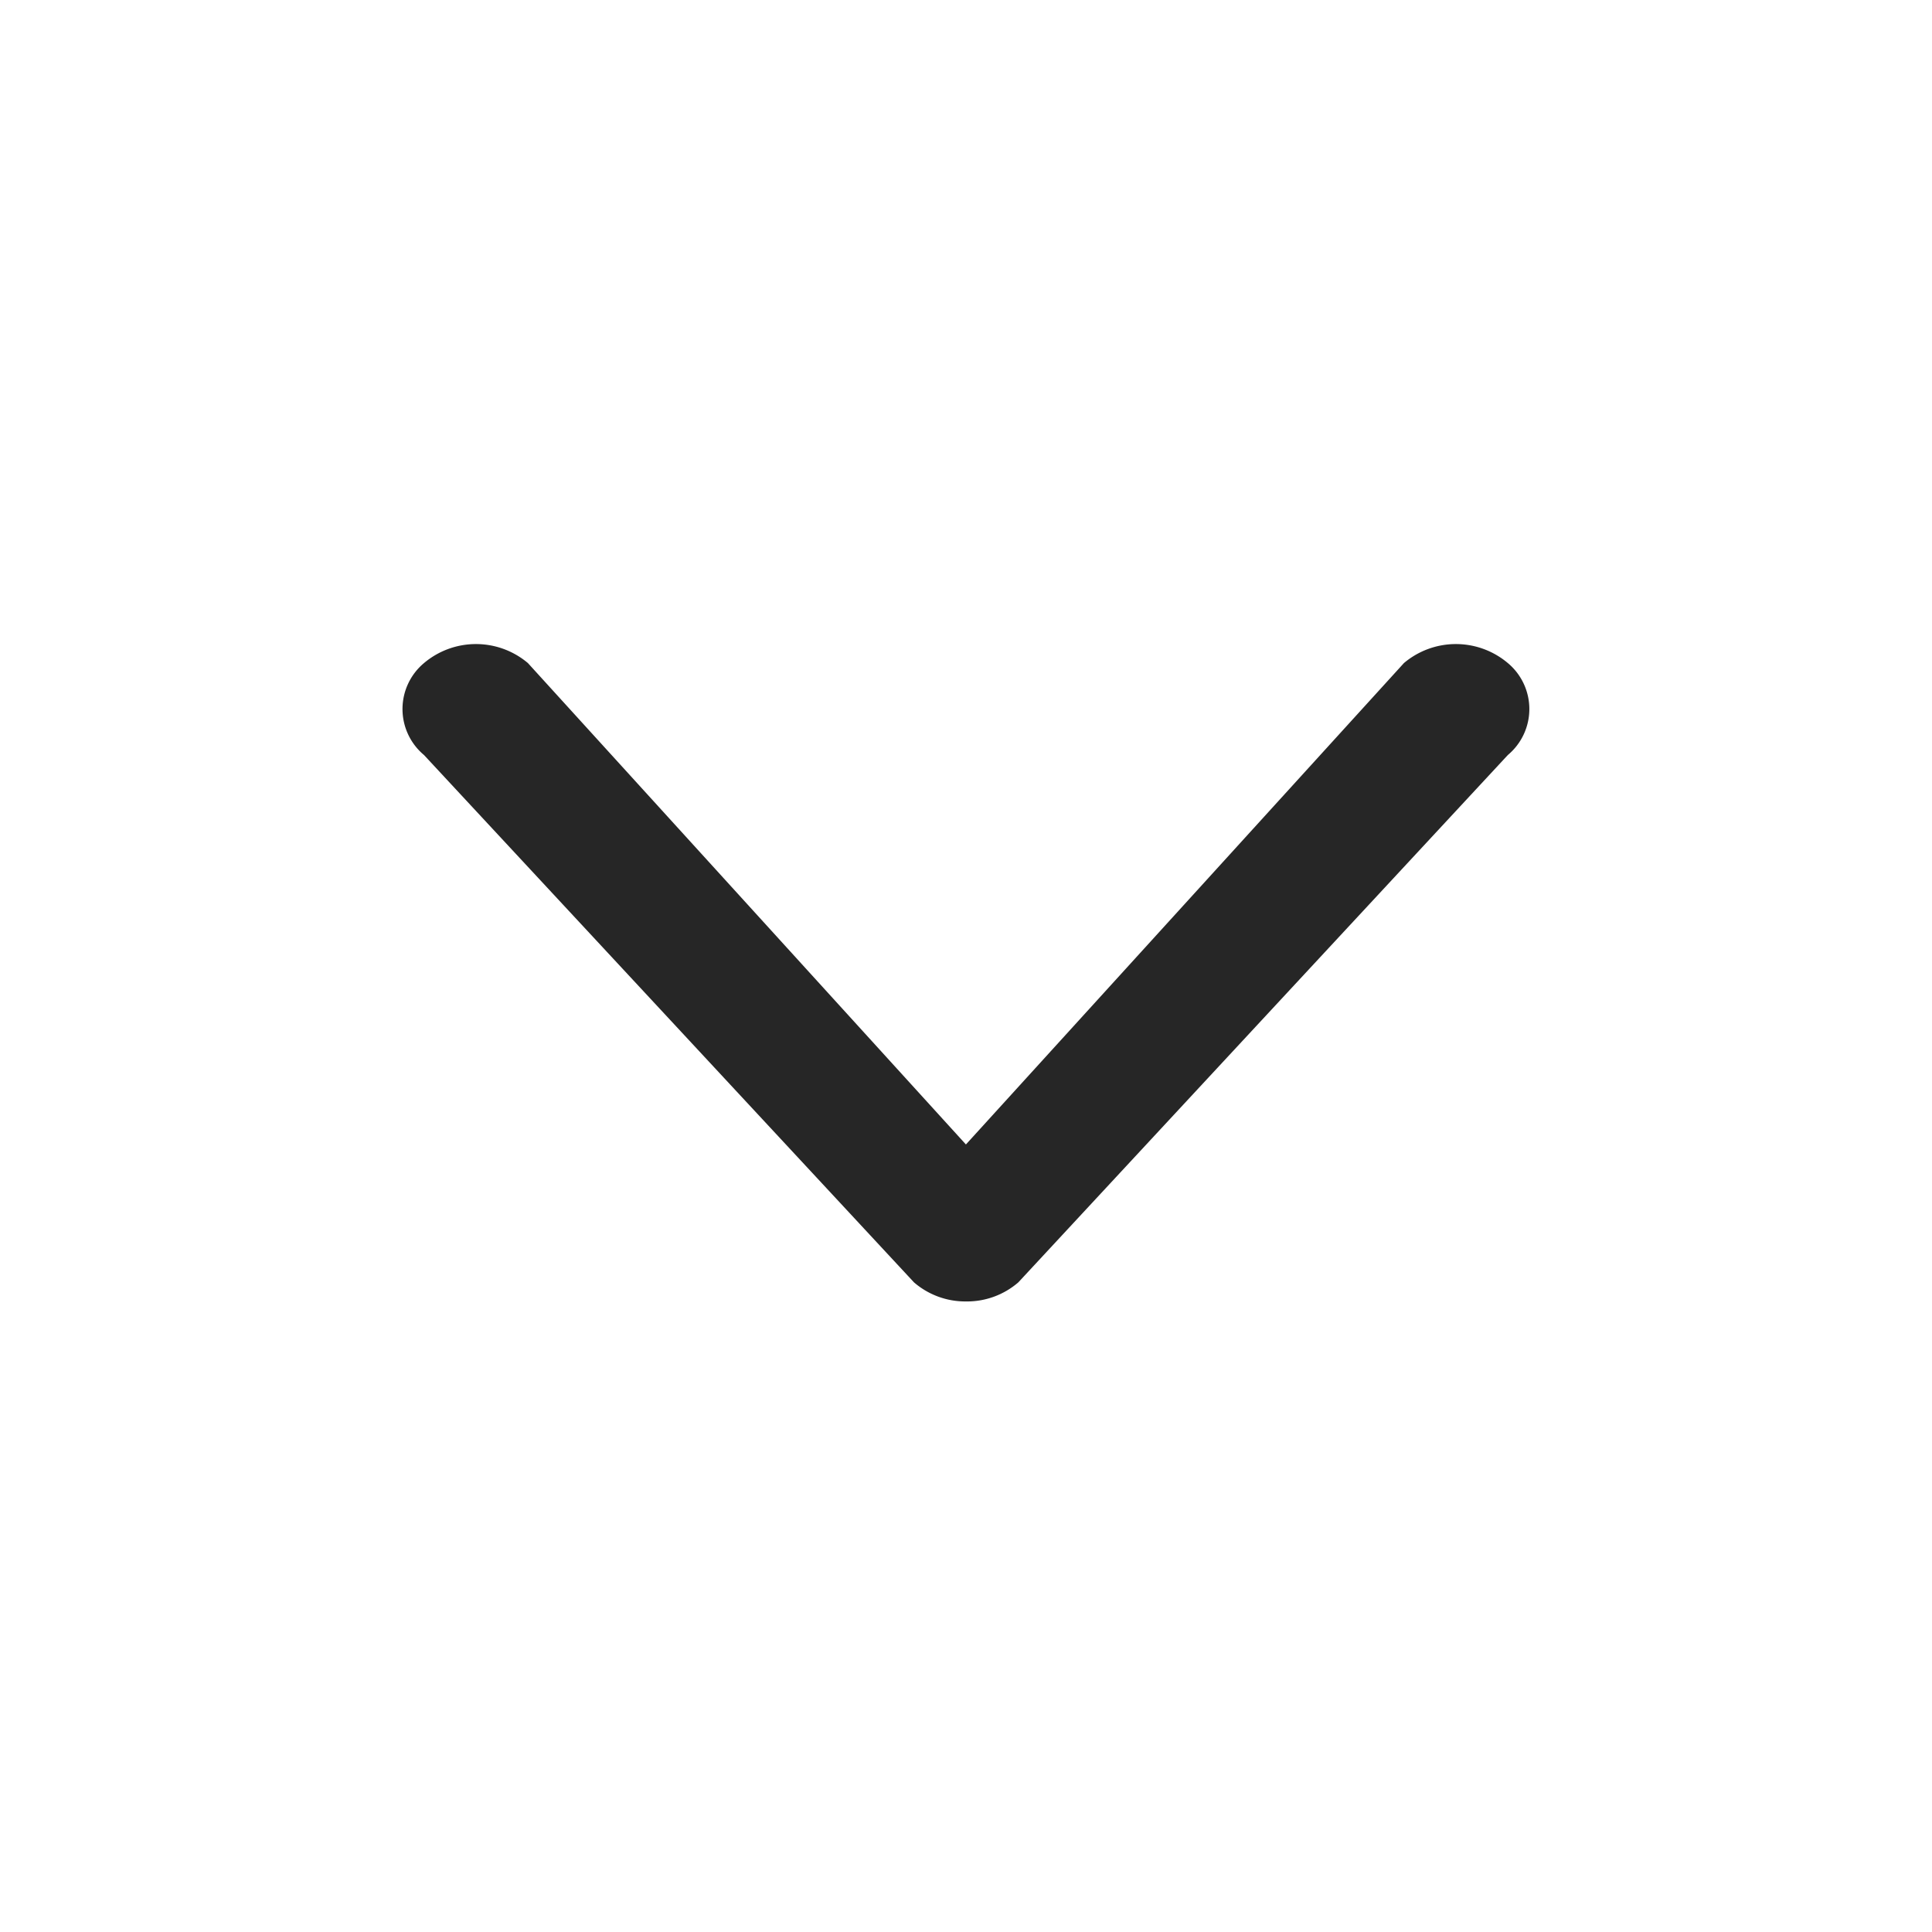 <svg xmlns="http://www.w3.org/2000/svg" width="24" height="24" viewBox="0 0 24 24"><path d="M0,0H24V24H0Z" fill="none"/><path d="M12.25,16.417a.974.974,0,0,1-.646-.237L5.517,9.629a.744.744,0,0,1,0-1.142,1,1,0,0,1,1.291,0l5.441,5.98,5.441-5.98a1,1,0,0,1,1.291,0,.744.744,0,0,1,0,1.142L12.9,16.18A.974.974,0,0,1,12.25,16.417Z" transform="translate(-0.25 -0.25)" fill="#262626"/></svg>